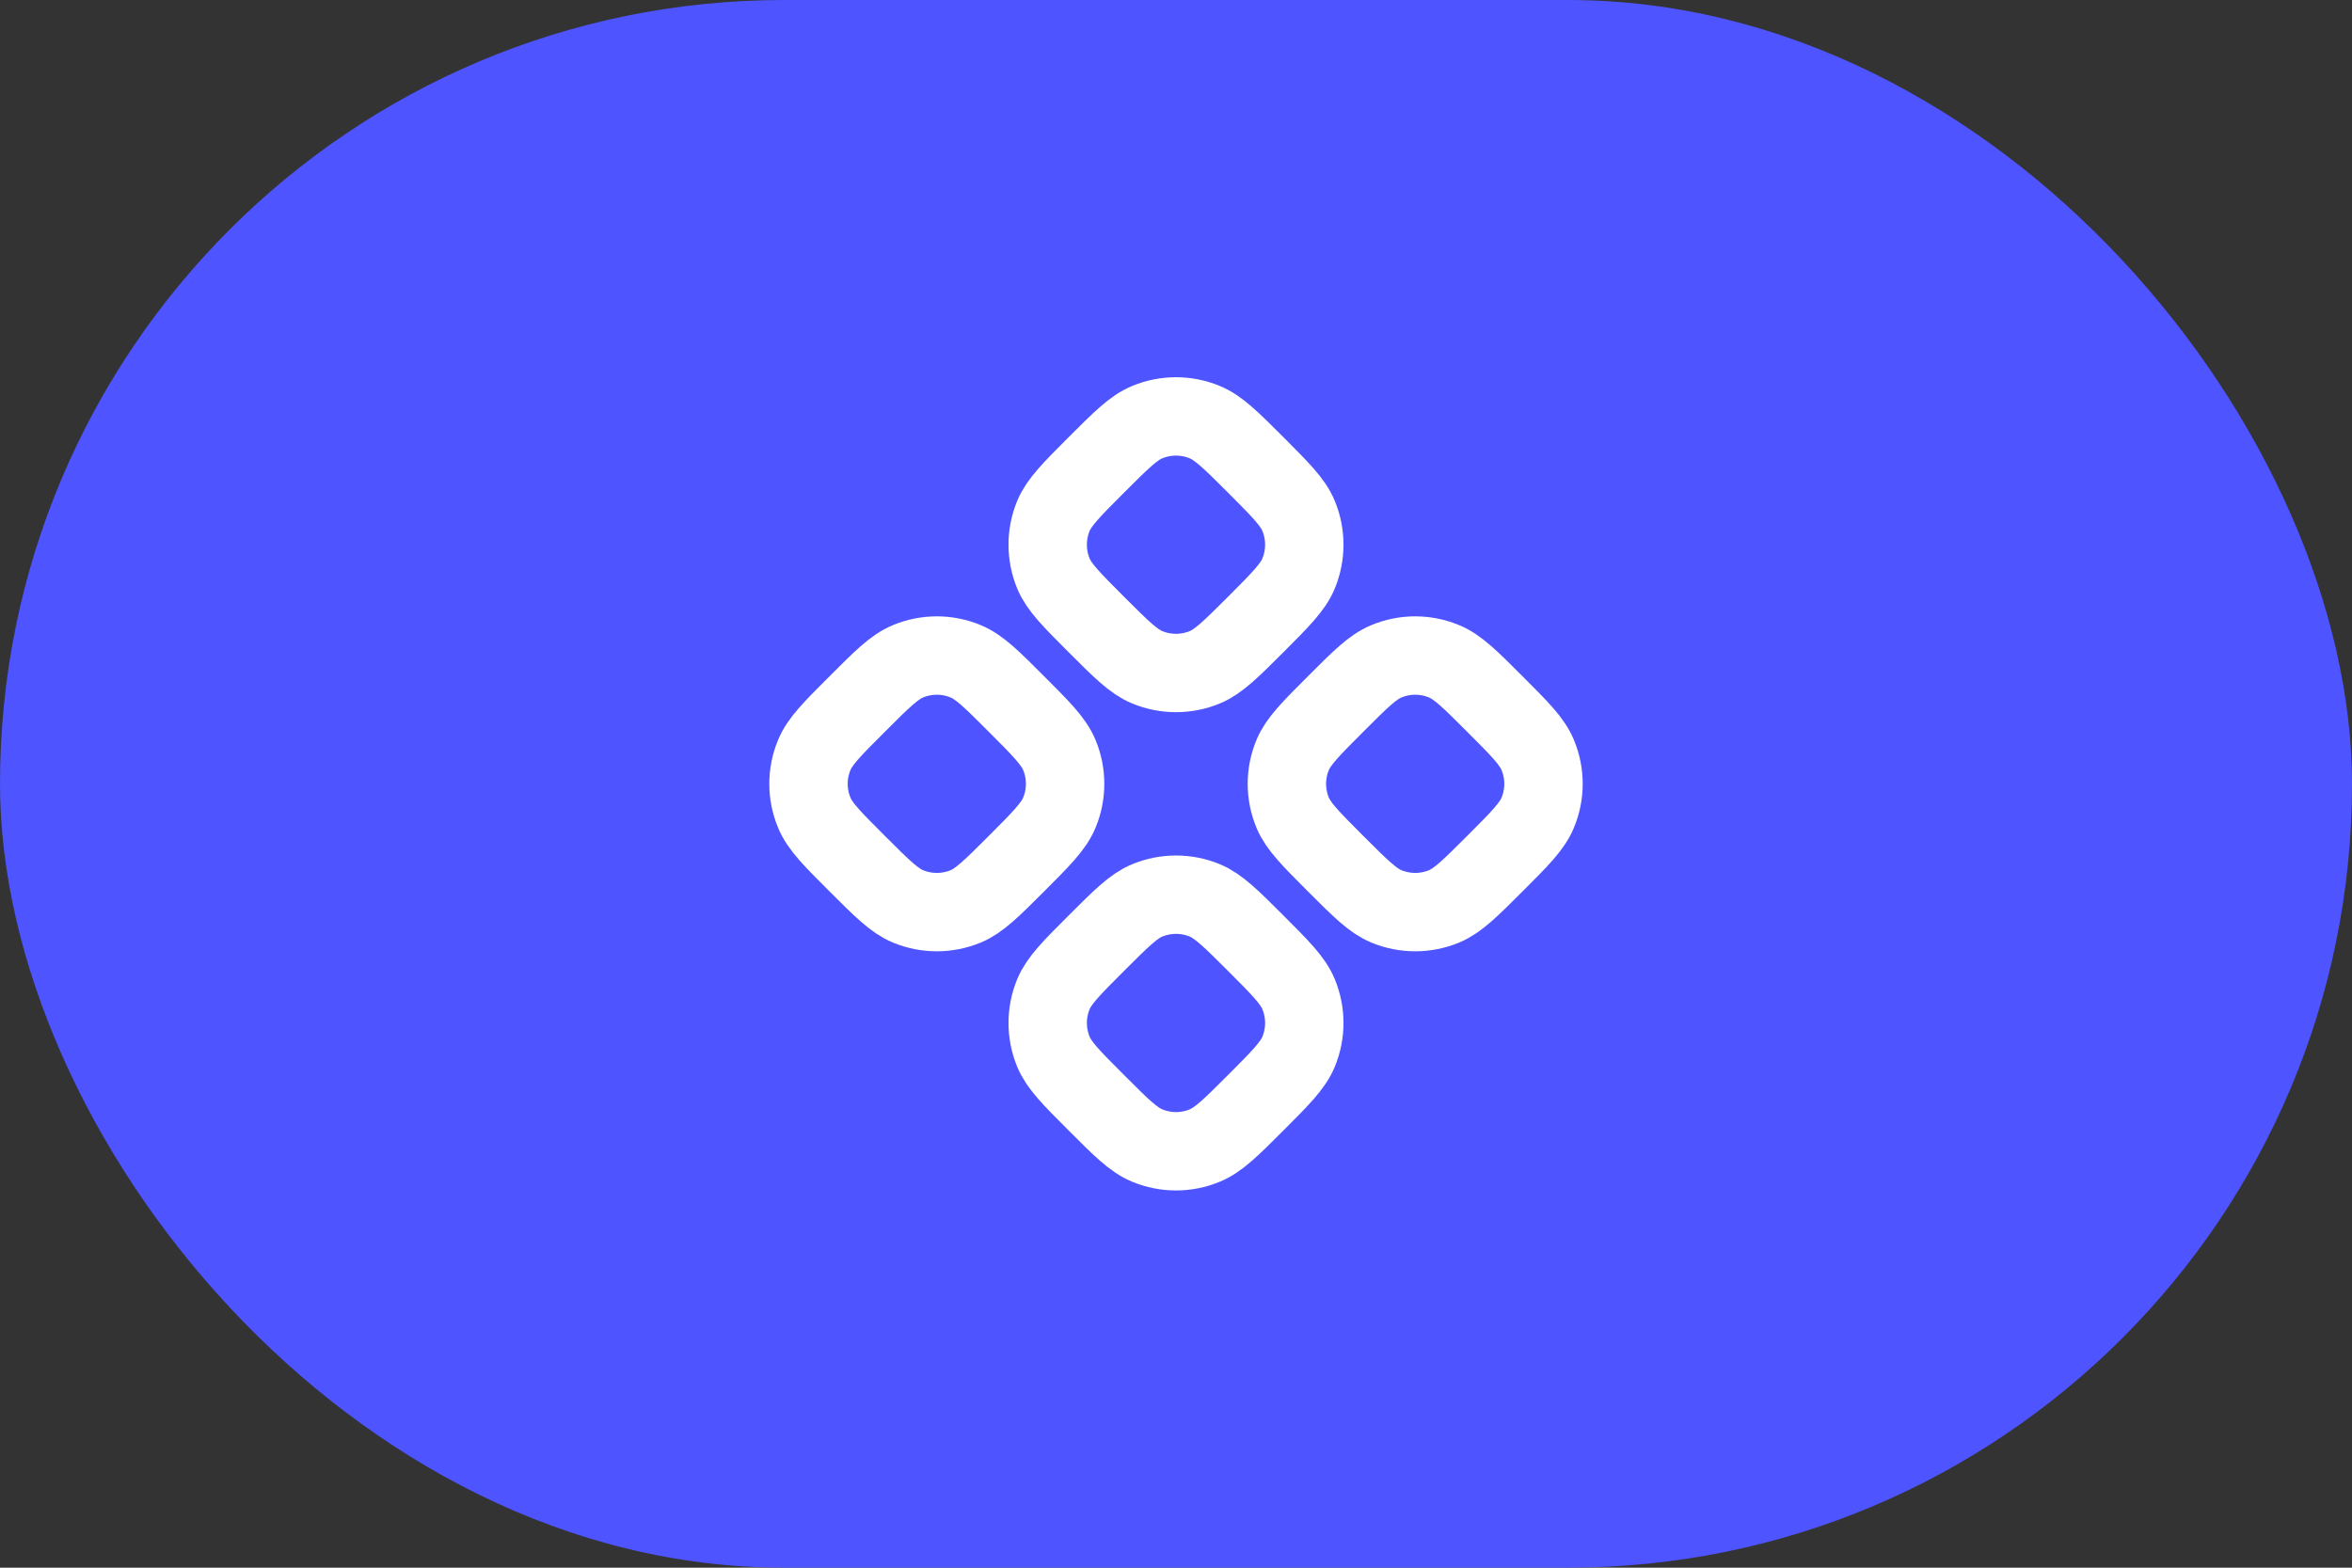 <svg width="48" height="32" viewBox="0 0 48 32" fill="none" xmlns="http://www.w3.org/2000/svg">
<rect x="0" y="0" width="48" height="32" fill="#333333" stroke="none"/>
<rect width="48" height="32" rx="16" fill="#4E54FF"/>
<path d="M23.413 8.617C23.131 8.733 22.879 8.986 22.373 9.491C21.868 9.997 21.615 10.25 21.498 10.531C21.343 10.907 21.343 11.33 21.498 11.706C21.615 11.988 21.868 12.24 22.373 12.746C22.878 13.251 23.131 13.504 23.413 13.621C23.789 13.776 24.212 13.776 24.587 13.621C24.869 13.504 25.122 13.251 25.628 12.746C26.133 12.24 26.385 11.988 26.502 11.706C26.657 11.33 26.657 10.907 26.502 10.531C26.385 10.249 26.133 9.997 25.628 9.491C25.122 8.986 24.869 8.733 24.587 8.617C24.212 8.461 23.789 8.461 23.413 8.617Z" stroke="white" stroke-width="1.6" stroke-linecap="round" stroke-linejoin="round"/>
<path d="M18.532 13.498C18.25 13.614 17.997 13.867 17.492 14.373C16.986 14.878 16.733 15.131 16.617 15.413C16.461 15.789 16.461 16.211 16.617 16.587C16.733 16.869 16.986 17.122 17.492 17.627C17.997 18.132 18.25 18.385 18.532 18.502C18.908 18.657 19.33 18.657 19.706 18.502C19.988 18.385 20.241 18.132 20.746 17.627C21.251 17.122 21.503 16.869 21.62 16.587C21.776 16.211 21.776 15.789 21.62 15.413C21.503 15.131 21.251 14.878 20.746 14.373C20.241 13.867 19.988 13.614 19.706 13.498C19.33 13.342 18.908 13.342 18.532 13.498Z" stroke="white" stroke-width="1.6" stroke-linecap="round" stroke-linejoin="round"/>
<path d="M27.255 14.373C26.75 14.878 26.497 15.131 26.38 15.413C26.224 15.789 26.224 16.211 26.38 16.587C26.497 16.869 26.75 17.121 27.255 17.627C27.76 18.132 28.013 18.385 28.295 18.502C28.671 18.657 29.093 18.657 29.469 18.502C29.751 18.385 30.004 18.132 30.509 17.627C31.015 17.122 31.267 16.869 31.383 16.587C31.539 16.211 31.539 15.789 31.383 15.413C31.267 15.131 31.015 14.878 30.509 14.373C30.004 13.867 29.751 13.614 29.469 13.498C29.093 13.342 28.671 13.342 28.295 13.498C28.013 13.614 27.76 13.867 27.255 14.373Z" stroke="white" stroke-width="1.6" stroke-linecap="round" stroke-linejoin="round"/>
<path d="M23.413 18.379C23.131 18.496 22.879 18.749 22.373 19.254C21.868 19.759 21.615 20.012 21.498 20.294C21.343 20.67 21.343 21.092 21.498 21.468C21.615 21.75 21.868 22.003 22.373 22.508C22.878 23.014 23.131 23.267 23.413 23.383C23.789 23.539 24.212 23.539 24.587 23.383C24.869 23.267 25.122 23.014 25.628 22.508C26.133 22.003 26.385 21.75 26.502 21.468C26.657 21.092 26.657 20.67 26.502 20.294C26.385 20.012 26.133 19.759 25.628 19.254C25.122 18.749 24.869 18.496 24.587 18.379C24.212 18.224 23.789 18.224 23.413 18.379Z" stroke="white" stroke-width="1.6" stroke-linecap="round" stroke-linejoin="round"/>
</svg>

